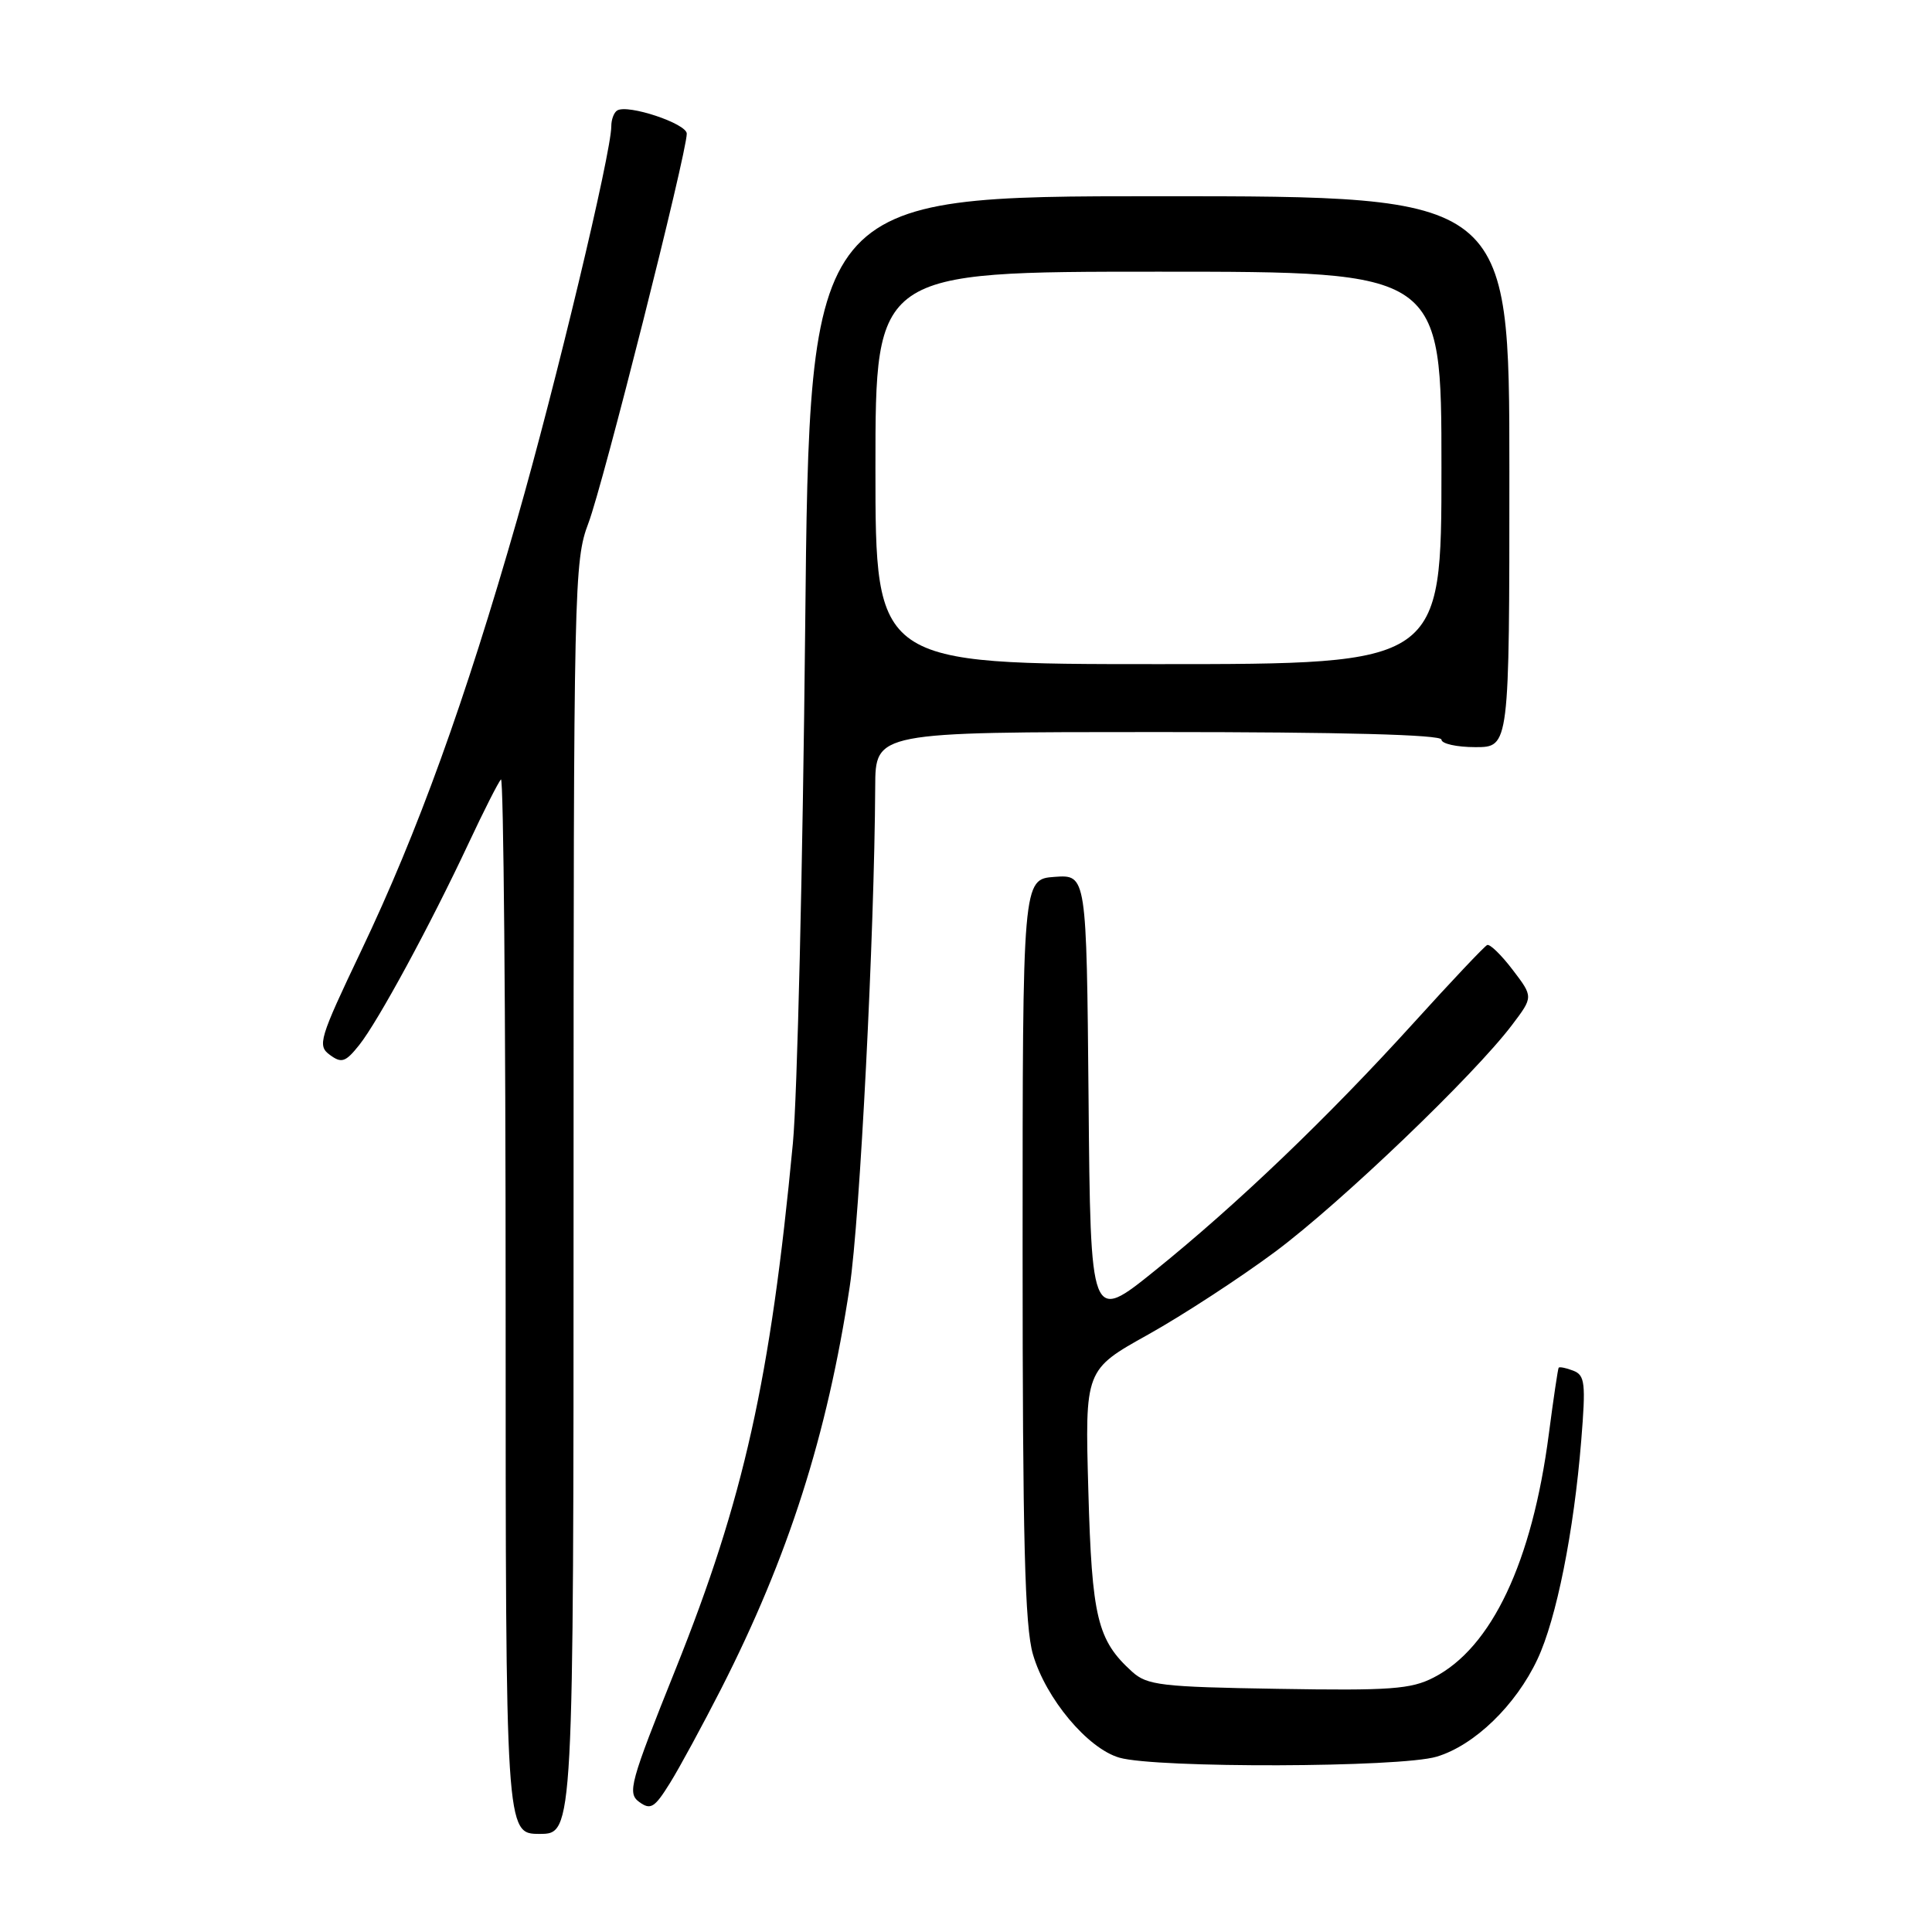 <?xml version="1.0" encoding="UTF-8" standalone="no"?>
<!DOCTYPE svg PUBLIC "-//W3C//DTD SVG 1.1//EN" "http://www.w3.org/Graphics/SVG/1.1/DTD/svg11.dtd" >
<svg xmlns="http://www.w3.org/2000/svg" xmlns:xlink="http://www.w3.org/1999/xlink" version="1.1" viewBox="0 0 256 256">
 <g >
 <path fill="currentColor"
d=" M 76.00 158.75 C 76.00 77.32 76.07 74.33 77.97 69.31 C 79.90 64.24 91.00 20.28 91.00 17.71 C 91.00 16.38 83.18 13.77 81.78 14.64 C 81.35 14.90 81.00 15.84 81.00 16.72 C 81.00 20.24 73.64 50.96 68.52 68.83 C 61.60 92.99 55.36 110.25 47.86 125.98 C 42.29 137.68 42.03 138.55 43.71 139.78 C 45.26 140.92 45.78 140.75 47.60 138.47 C 50.09 135.35 57.02 122.57 62.11 111.70 C 64.12 107.41 66.04 103.62 66.38 103.28 C 66.72 102.94 67.00 134.24 67.00 172.83 C 67.00 243.00 67.00 243.00 71.50 243.00 C 76.00 243.00 76.00 243.00 76.00 158.75 Z  M 95.57 223.75 C 104.47 206.26 109.60 190.22 112.59 170.50 C 113.94 161.59 115.87 123.69 115.97 104.25 C 116.00 97.00 116.00 97.00 153.50 97.00 C 177.83 97.00 191.00 97.35 191.00 98.00 C 191.00 98.55 193.03 99.00 195.50 99.00 C 200.00 99.00 200.00 99.00 200.00 62.50 C 200.00 26.00 200.00 26.00 153.64 26.00 C 107.27 26.00 107.27 26.00 106.69 83.25 C 106.37 114.74 105.64 145.45 105.06 151.50 C 102.09 182.80 98.56 198.62 89.53 221.15 C 83.47 236.26 83.10 237.60 84.70 238.77 C 86.21 239.87 86.73 239.55 88.77 236.27 C 90.06 234.20 93.11 228.56 95.57 223.75 Z  M 190.36 232.77 C 195.36 231.28 200.86 225.96 203.72 219.86 C 206.23 214.53 208.54 203.00 209.52 190.90 C 210.14 183.25 210.02 182.22 208.46 181.62 C 207.50 181.25 206.63 181.08 206.53 181.23 C 206.43 181.38 205.84 185.32 205.23 190.00 C 203.02 206.99 197.65 218.34 189.97 222.28 C 186.97 223.83 184.20 224.03 169.35 223.78 C 153.84 223.53 151.99 223.31 150.00 221.50 C 145.40 217.33 144.68 214.36 144.21 197.50 C 143.76 181.50 143.76 181.50 152.13 176.84 C 156.73 174.27 164.32 169.32 169.00 165.84 C 177.69 159.36 195.35 142.45 200.37 135.79 C 203.17 132.09 203.17 132.09 200.44 128.51 C 198.94 126.54 197.42 125.06 197.06 125.22 C 196.71 125.37 192.33 130.00 187.35 135.50 C 175.94 148.08 163.93 159.58 153.00 168.39 C 144.50 175.24 144.50 175.24 144.24 145.56 C 143.97 115.89 143.97 115.89 139.74 116.19 C 135.50 116.50 135.50 116.50 135.50 165.50 C 135.50 204.00 135.79 215.51 136.87 219.21 C 138.57 225.06 144.11 231.68 148.32 232.90 C 153.21 234.31 185.54 234.22 190.36 232.77 Z  M 116.00 62.00 C 116.00 36.00 116.00 36.00 153.50 36.00 C 191.00 36.00 191.00 36.00 191.00 62.00 C 191.00 88.00 191.00 88.00 153.50 88.00 C 116.00 88.00 116.00 88.00 116.00 62.00 Z "/>
</g>
</svg>